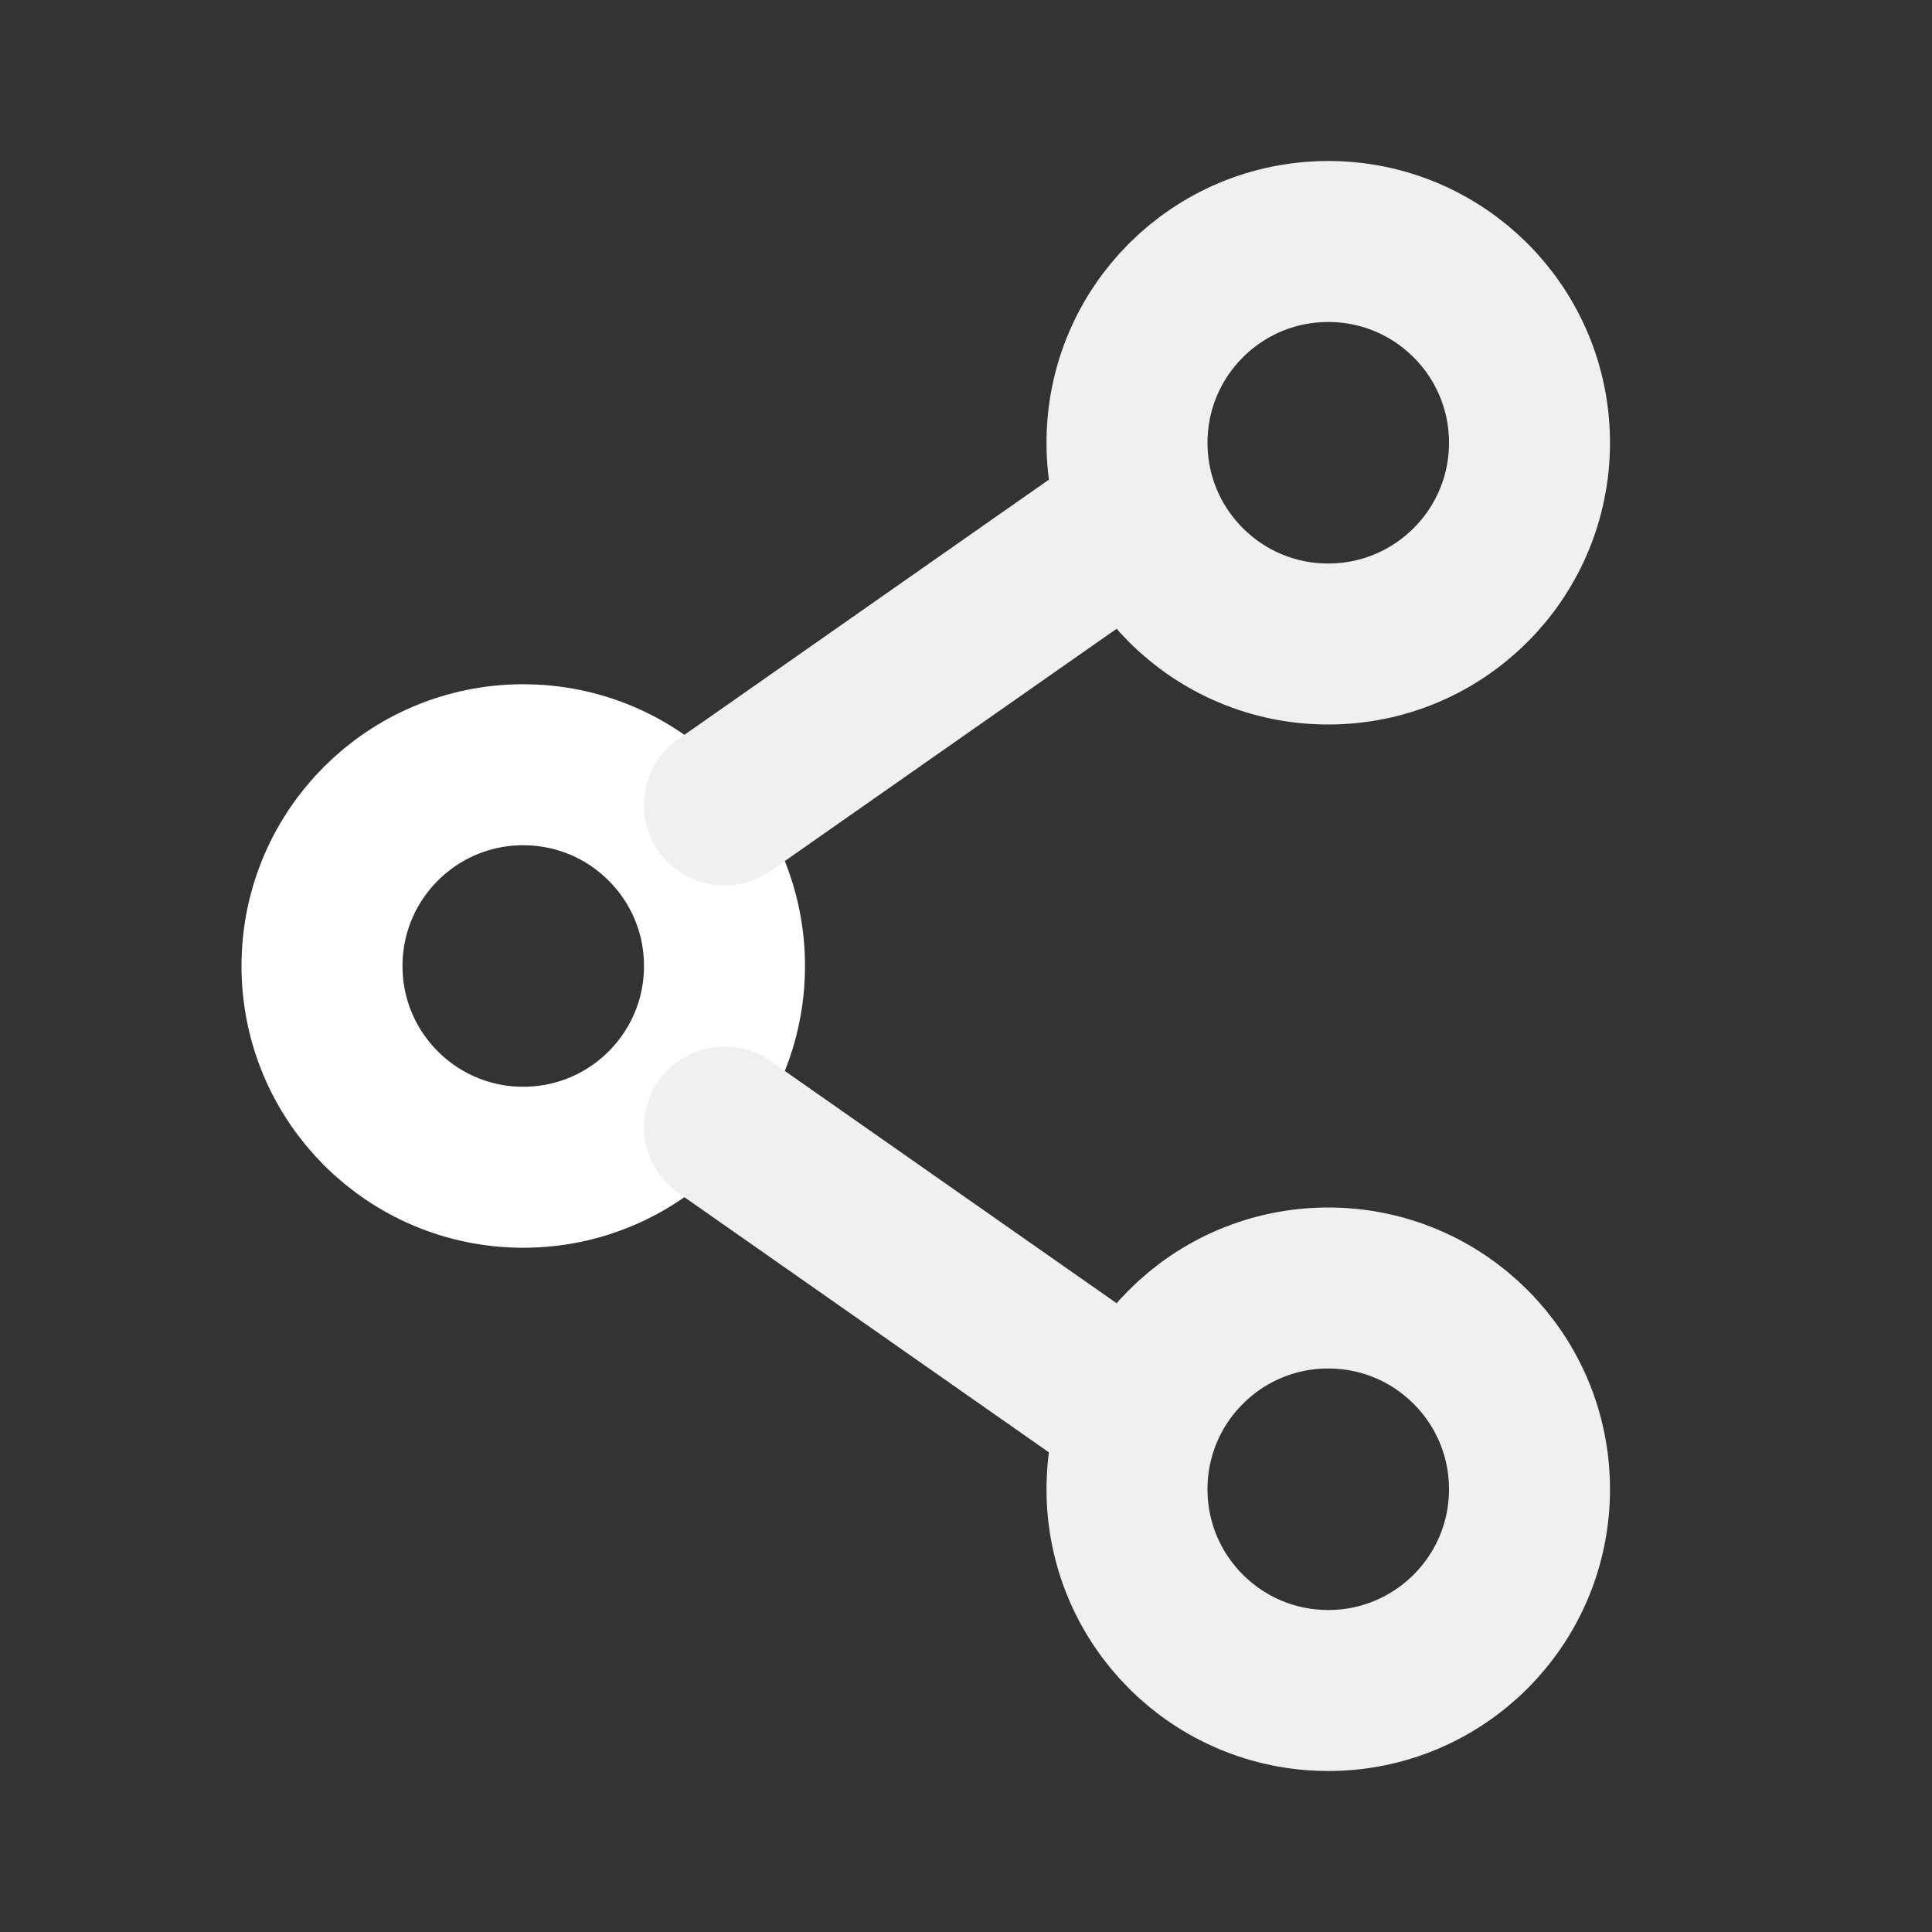 <svg width="18" height="18" viewBox="0 0 18 18" fill="none" xmlns="http://www.w3.org/2000/svg">
<rect x="0" y="0" width="18" height="18" fill="#333333" stroke="none"/>
<path d="M6.75 9C6.75 10.036 5.911 10.875 4.875 10.875C3.839 10.875 3 10.036 3 9C3 7.964 3.839 7.125 4.875 7.125C5.911 7.125 6.75 7.964 6.75 9Z" stroke="white" stroke-width="1.5"/>
<path d="M10.5 4.875L6.75 7.5" stroke="#F0F0F0" stroke-width="1.5" stroke-linecap="round"/>
<path d="M10.5 13.125L6.75 10.5" stroke="#F0F0F0" stroke-width="1.5" stroke-linecap="round"/>
<path d="M14.25 13.875C14.25 14.911 13.411 15.75 12.375 15.75C11.339 15.75 10.5 14.911 10.5 13.875C10.5 12.839 11.339 12 12.375 12C13.411 12 14.25 12.839 14.25 13.875Z" stroke="#F0F0F0" stroke-width="1.5"/>
<path d="M14.25 4.125C14.25 5.161 13.411 6 12.375 6C11.339 6 10.5 5.161 10.5 4.125C10.5 3.089 11.339 2.25 12.375 2.25C13.411 2.25 14.25 3.089 14.25 4.125Z" stroke="#F0F0F0" stroke-width="1.5"/>
</svg>
